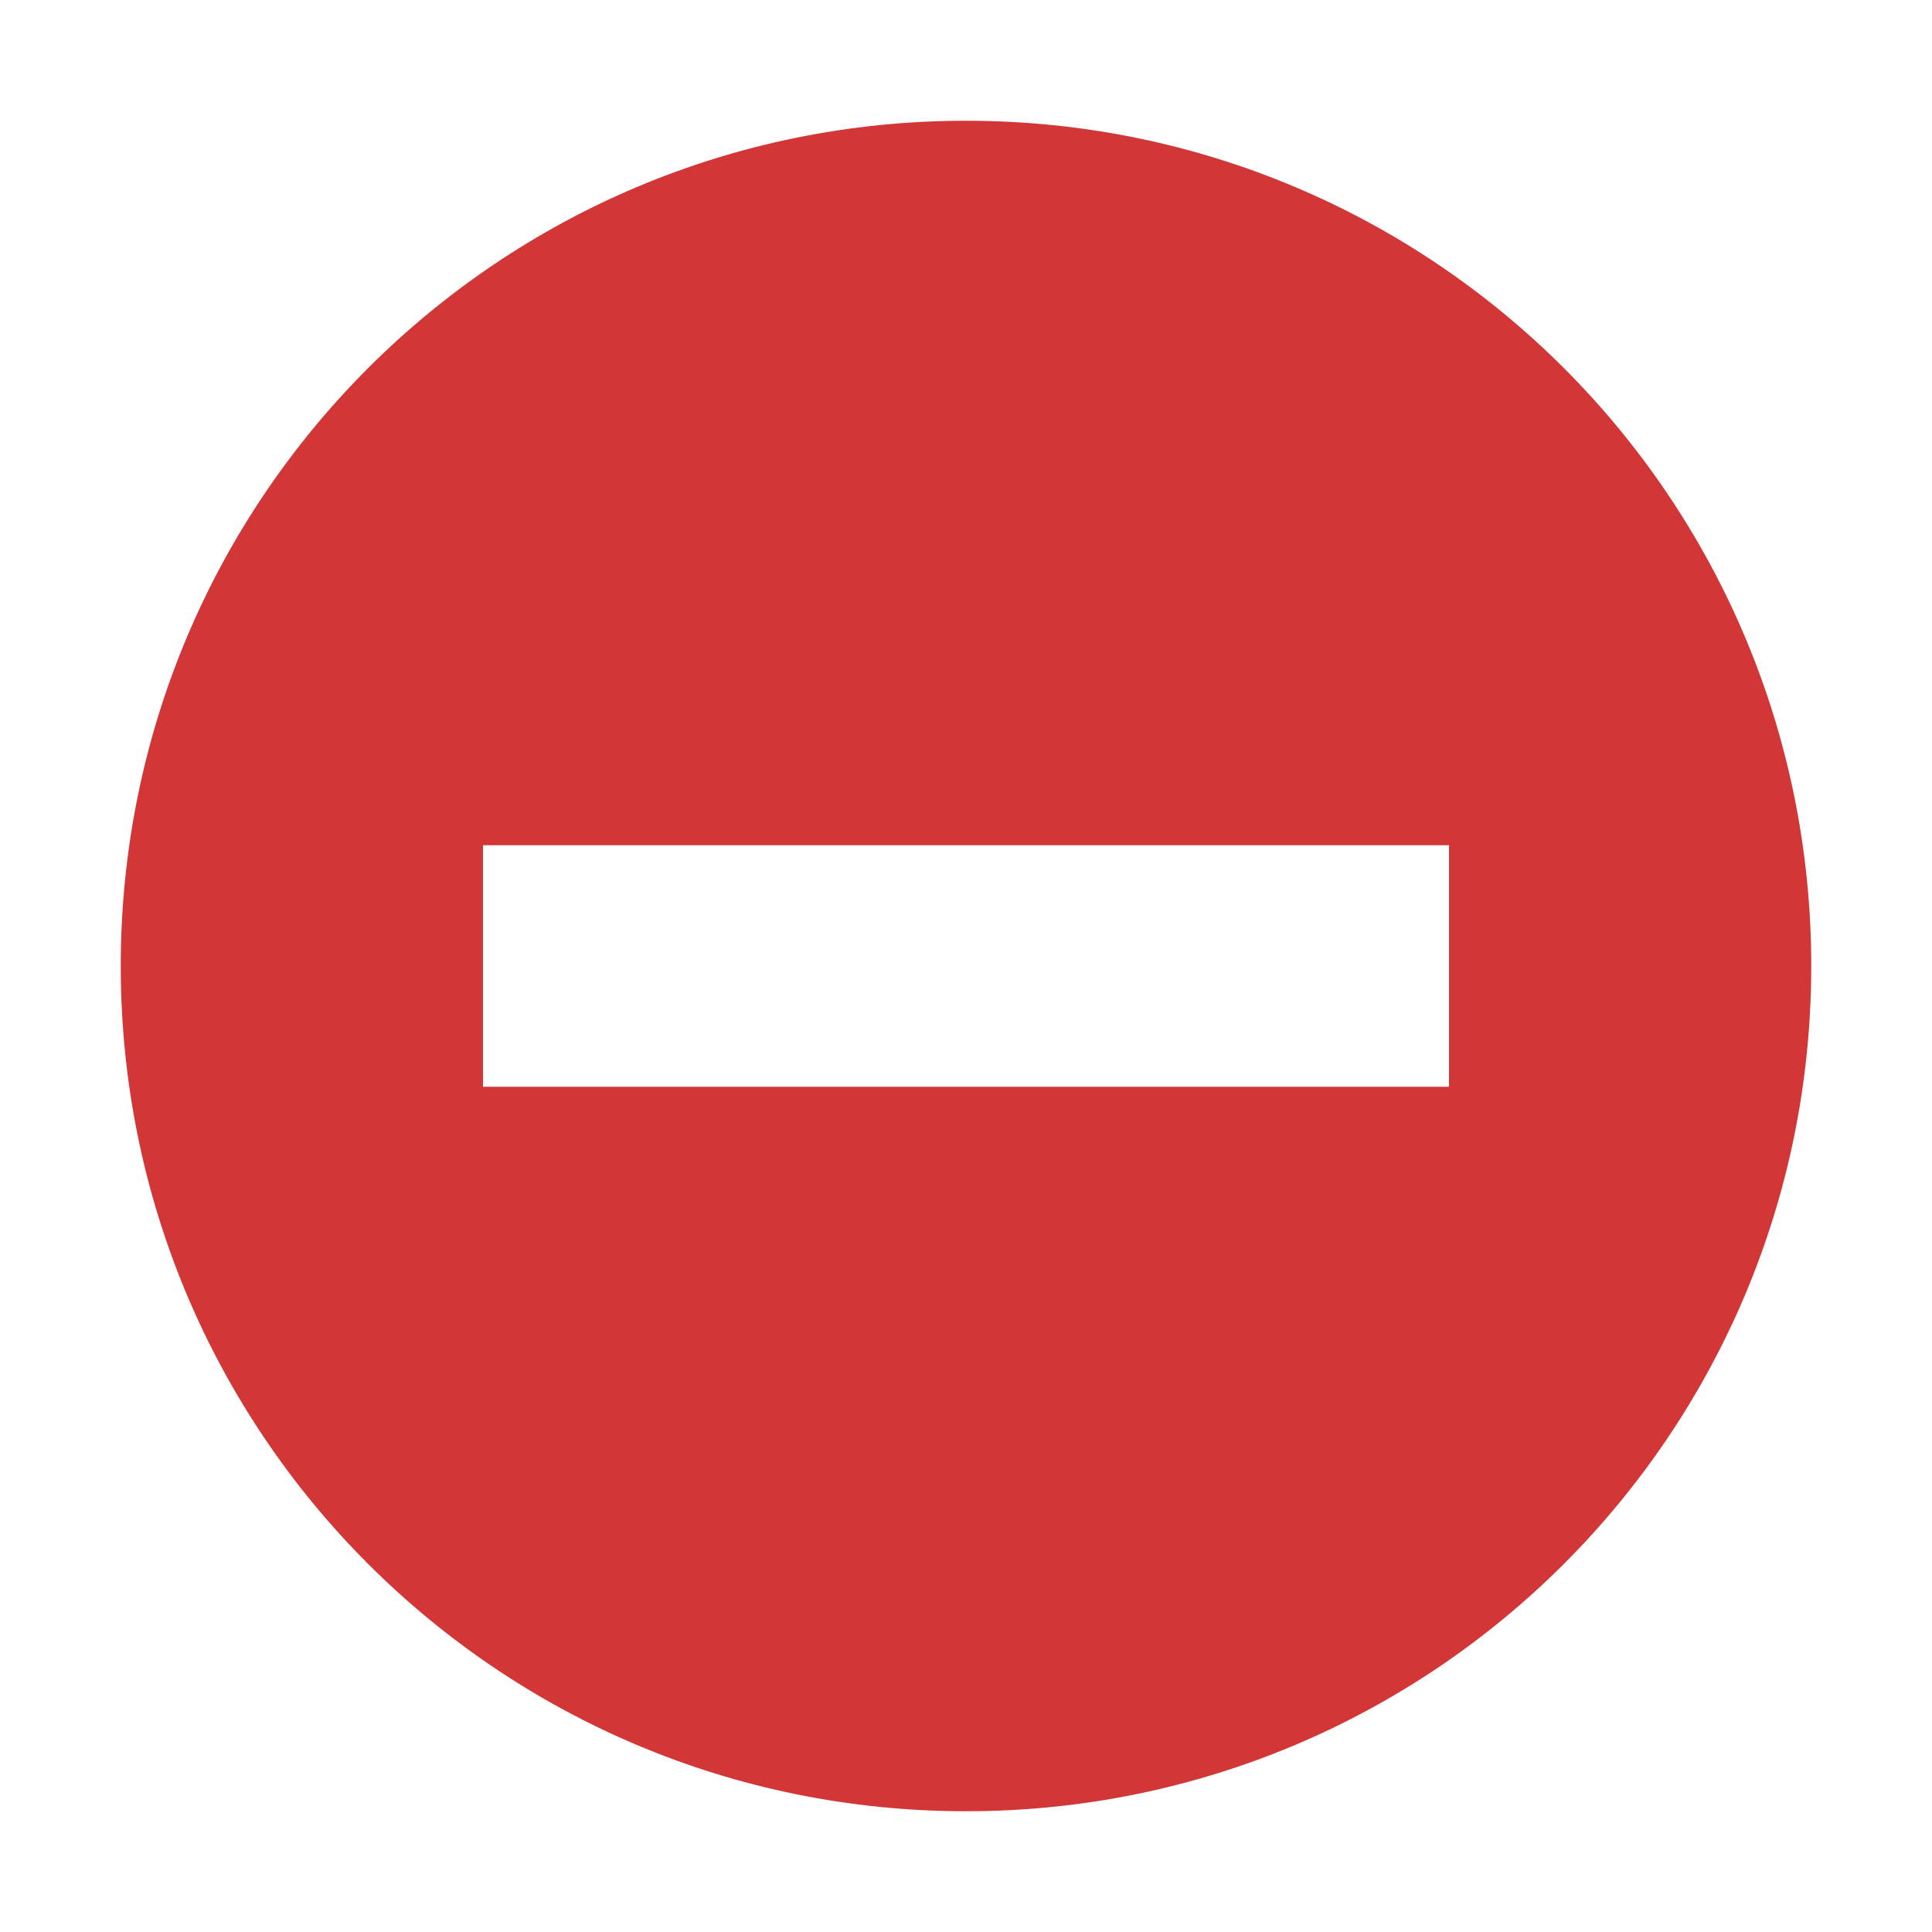 <?xml version="1.0" encoding="UTF-8" standalone="no"?>
<svg
   xmlns:dc="http://purl.org/dc/elements/1.1/"
   xmlns:cc="http://creativecommons.org/ns#"
   xmlns:rdf="http://www.w3.org/1999/02/22-rdf-syntax-ns#"
   xmlns:svg="http://www.w3.org/2000/svg"
   xmlns="http://www.w3.org/2000/svg"
   xmlns:sodipodi="http://sodipodi.sourceforge.net/DTD/sodipodi-0.dtd"
   xmlns:inkscape="http://www.inkscape.org/namespaces/inkscape"
   height="16"
   id="svg7384"
   version="1.1"
   width="16"
   inkscape:version="0.91 r13725"
   sodipodi:docname="process-error-symbolic.svg">
  <sodipodi:namedview
     pagecolor="#ffffff"
     bordercolor="#666666"
     borderopacity="1"
     objecttolerance="10"
     gridtolerance="10"
     guidetolerance="10"
     inkscape:pageopacity="0"
     inkscape:pageshadow="2"
     inkscape:window-width="640"
     inkscape:window-height="480"
     id="namedview206001" />
  <title
     id="title9167">elementary Symbolic Icon Theme</title>
  <defs
     id="defs7386" />
  <g
     id="layer9"
     label="status"
     style="display:inline"
     transform="translate(-493,442)">
    <path
       class="error"
       d="m 501,-441 c -3.871,0 -7,3.129 -7,7 0,3.871 3.129,7 7,7 3.871,0 7,-3.129 7,-7 0,-3.871 -3.129,-7 -7,-7 z m -4,6 8,0 0,2 -8,0 z"
       id="path7714"
       style="font-size:medium;font-style:normal;font-variant:normal;font-weight:normal;font-stretch:normal;text-indent:0;text-align:start;text-decoration:none;line-height:normal;letter-spacing:normal;word-spacing:normal;text-transform:none;direction:ltr;block-progression:tb;writing-mode:lr-tb;text-anchor:start;color:#bebebe;fill:#d33636;fill-opacity:1;fill-rule:nonzero;stroke:none;stroke-width:1.781;marker:none;visibility:visible;display:inline;overflow:visible;enable-background:new;font-family:Andale Mono;-inkscape-font-specification:Andale Mono" />
  </g>
  <g
     id="layer10"
     style="display:inline"
     transform="translate(-493,442)" />
  <g
     id="layer13"
     style="display:inline"
     transform="translate(-493,442)" />
  <g
     id="layer14"
     transform="translate(-493,442)" />
  <g
     id="layer15"
     style="display:inline"
     transform="translate(-493,442)" />
  <g
     id="g71291"
     style="display:inline"
     transform="translate(-493,442)" />
  <g
     id="g4953"
     style="display:inline"
     transform="translate(-493,442)" />
  <g
     id="layer12"
     style="display:inline"
     transform="translate(-493,442)" />
</svg>
